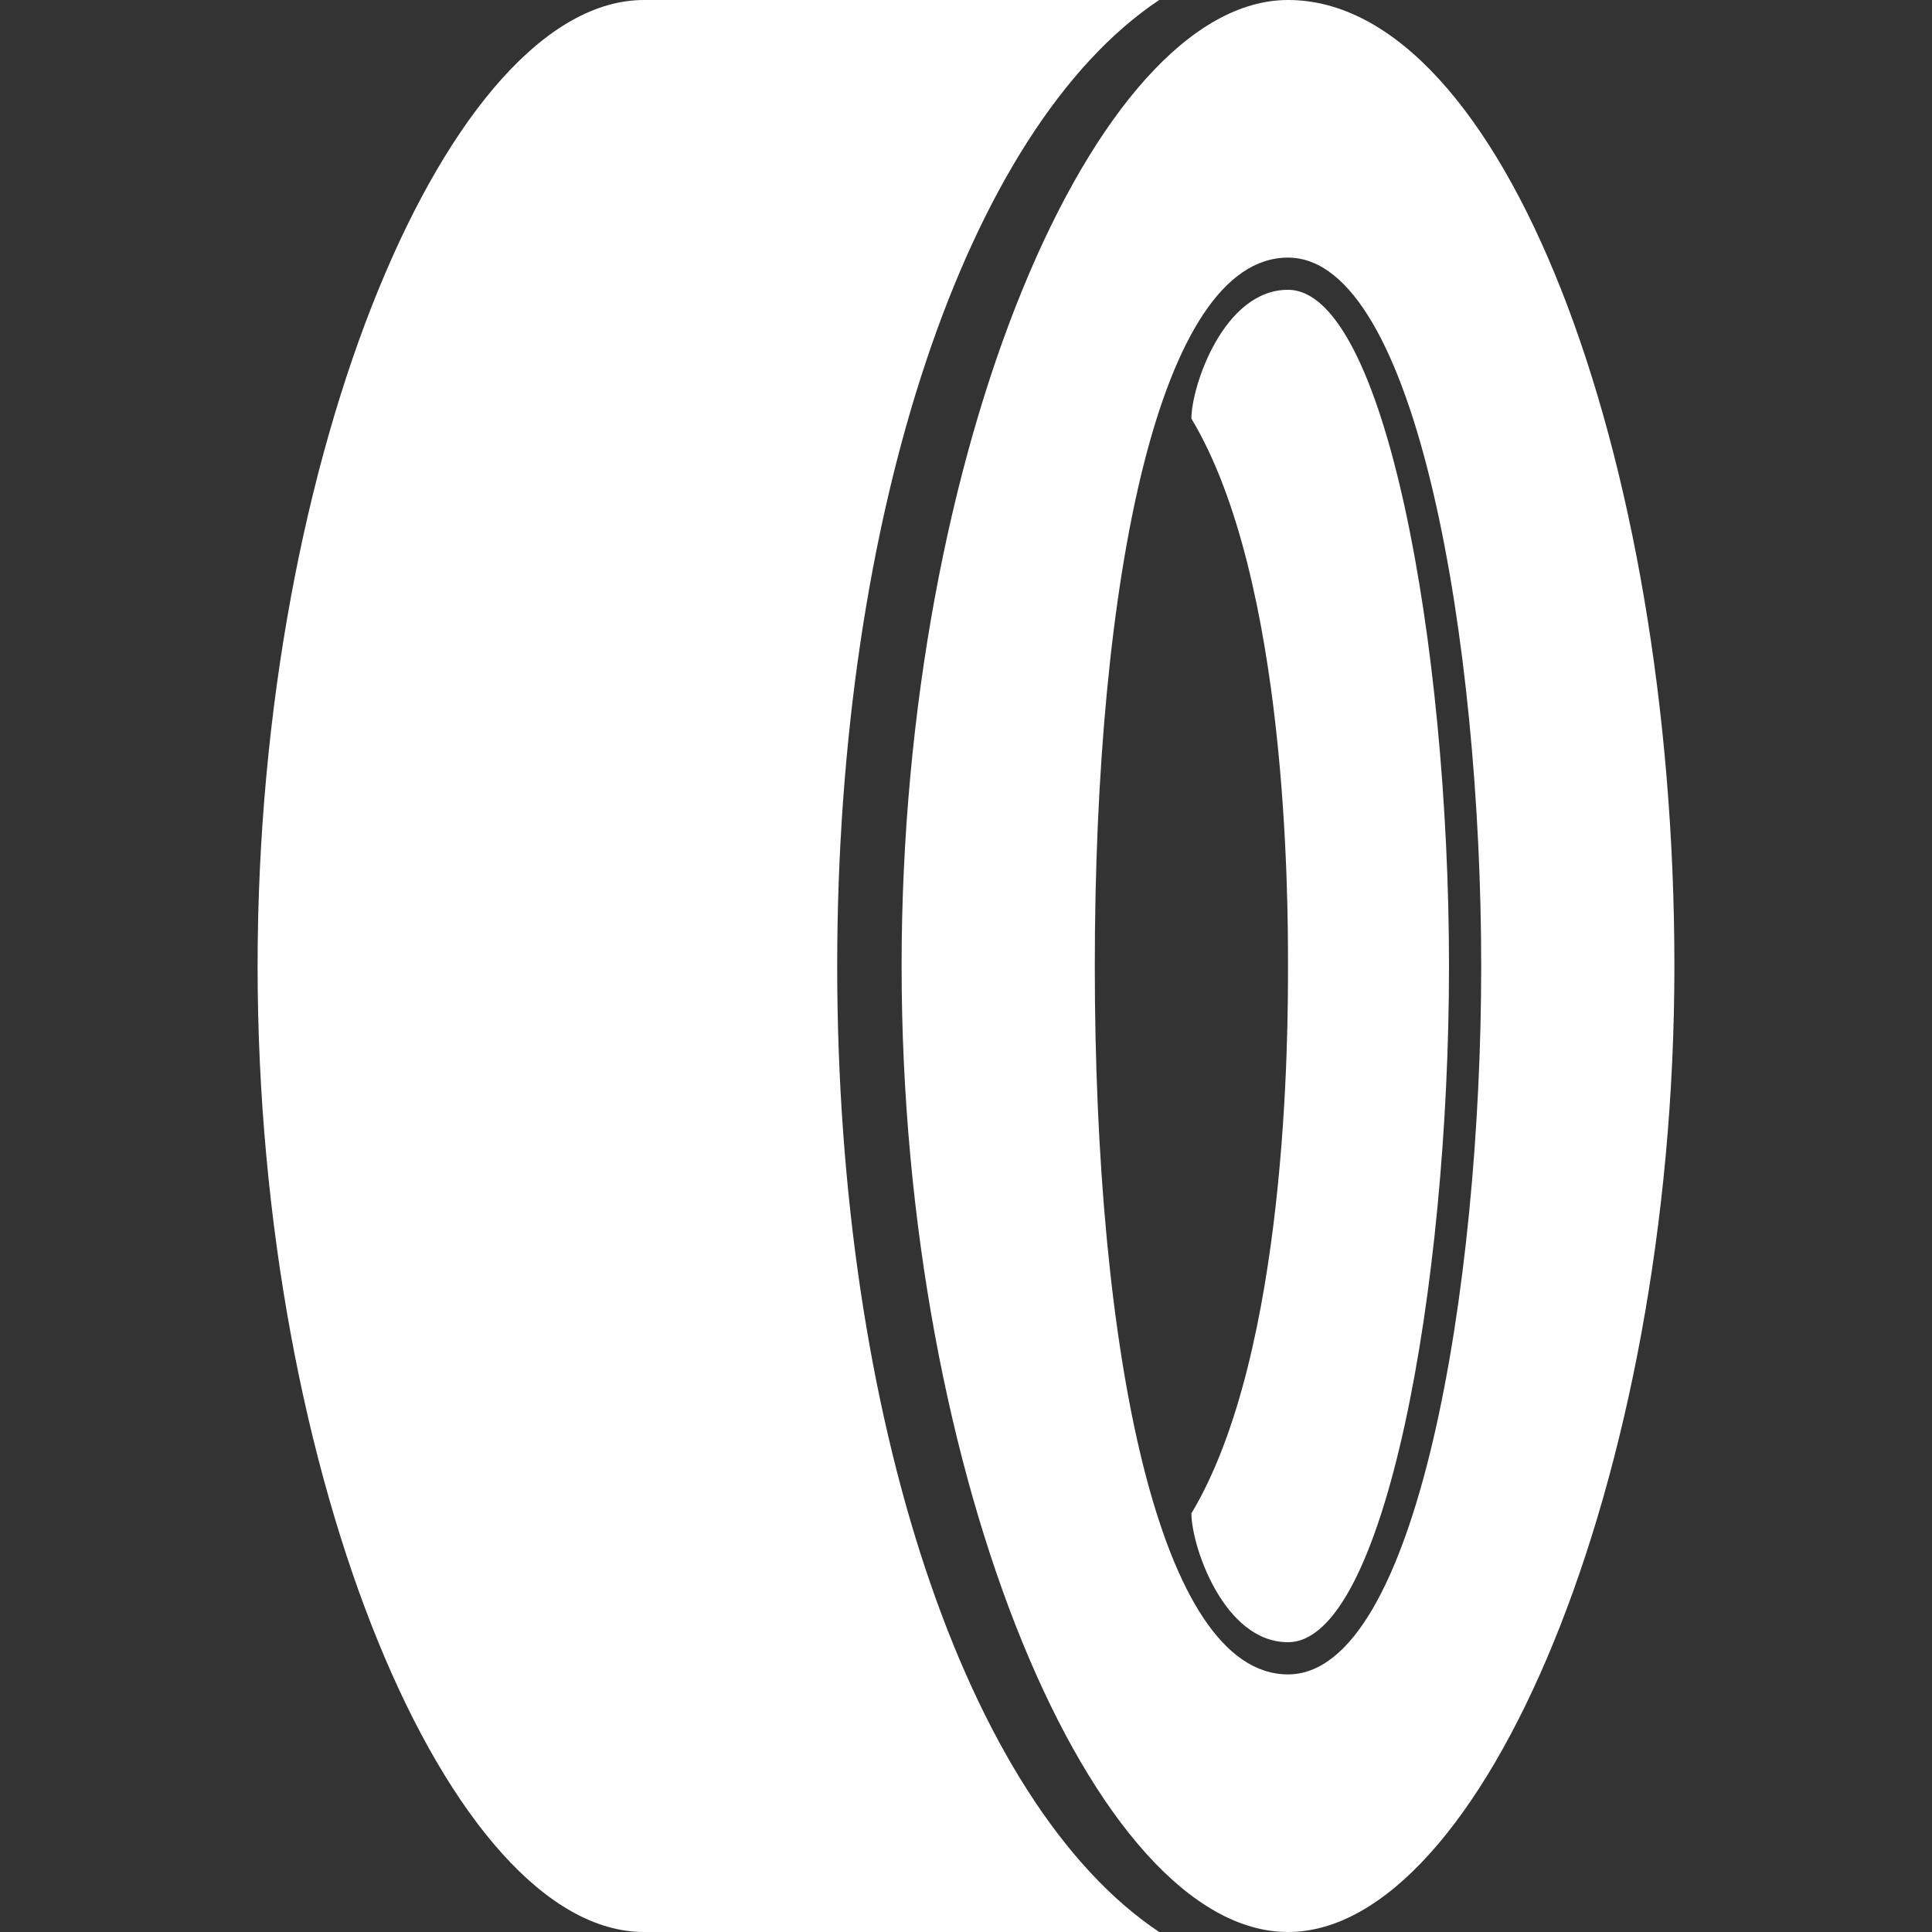 <svg version="1.1" xmlns="http://www.w3.org/2000/svg" xlink="http://www.w3.org/1999/xlink" x="0px" y="0px" width="15px" height="15px" viewBox="0 0 15 15" style="enable-background:new 0 0 15 15;" space="preserve"><rect x="0" y="0" width="15" height="15" fill="#333333" stroke="none"/><path d="M10,0C11.657,0,13,3.5,13,7.5C13,11.5,11.5,15,10,15C8.5,15,7,11.5,7,7.5C7,3.5,8.5,0,10,0C11.5,0,10,0,10,0zM10,2C9,2,8.5,4.5,8.5,7.5C8.5,10.5,9,13,10,13C11,13,11.5,10,11.5,7.5C11.5,5,11,2,10,2zM10,2.25C10.75,2.25,11.25,5,11.25,7.5C11.25,10,10.75,12.75,10,12.75C9.5,12.75,9.25,12,9.25,11.75C10,10.5,10,8,10,7.5C10,7,10,4.5,9.25,3.25C9.25,3,9.5,2.25,10,2.25zM9,0L5,0C3.5,0,2,3.5,2,7.5C2,11.5,3.5,15,5,15C5,15,9,15,9,15C7.5,14,6.5,11,6.5,7.5C6.5,4,7.5,1,9,0z" fill="#FFFFFF"/></svg>